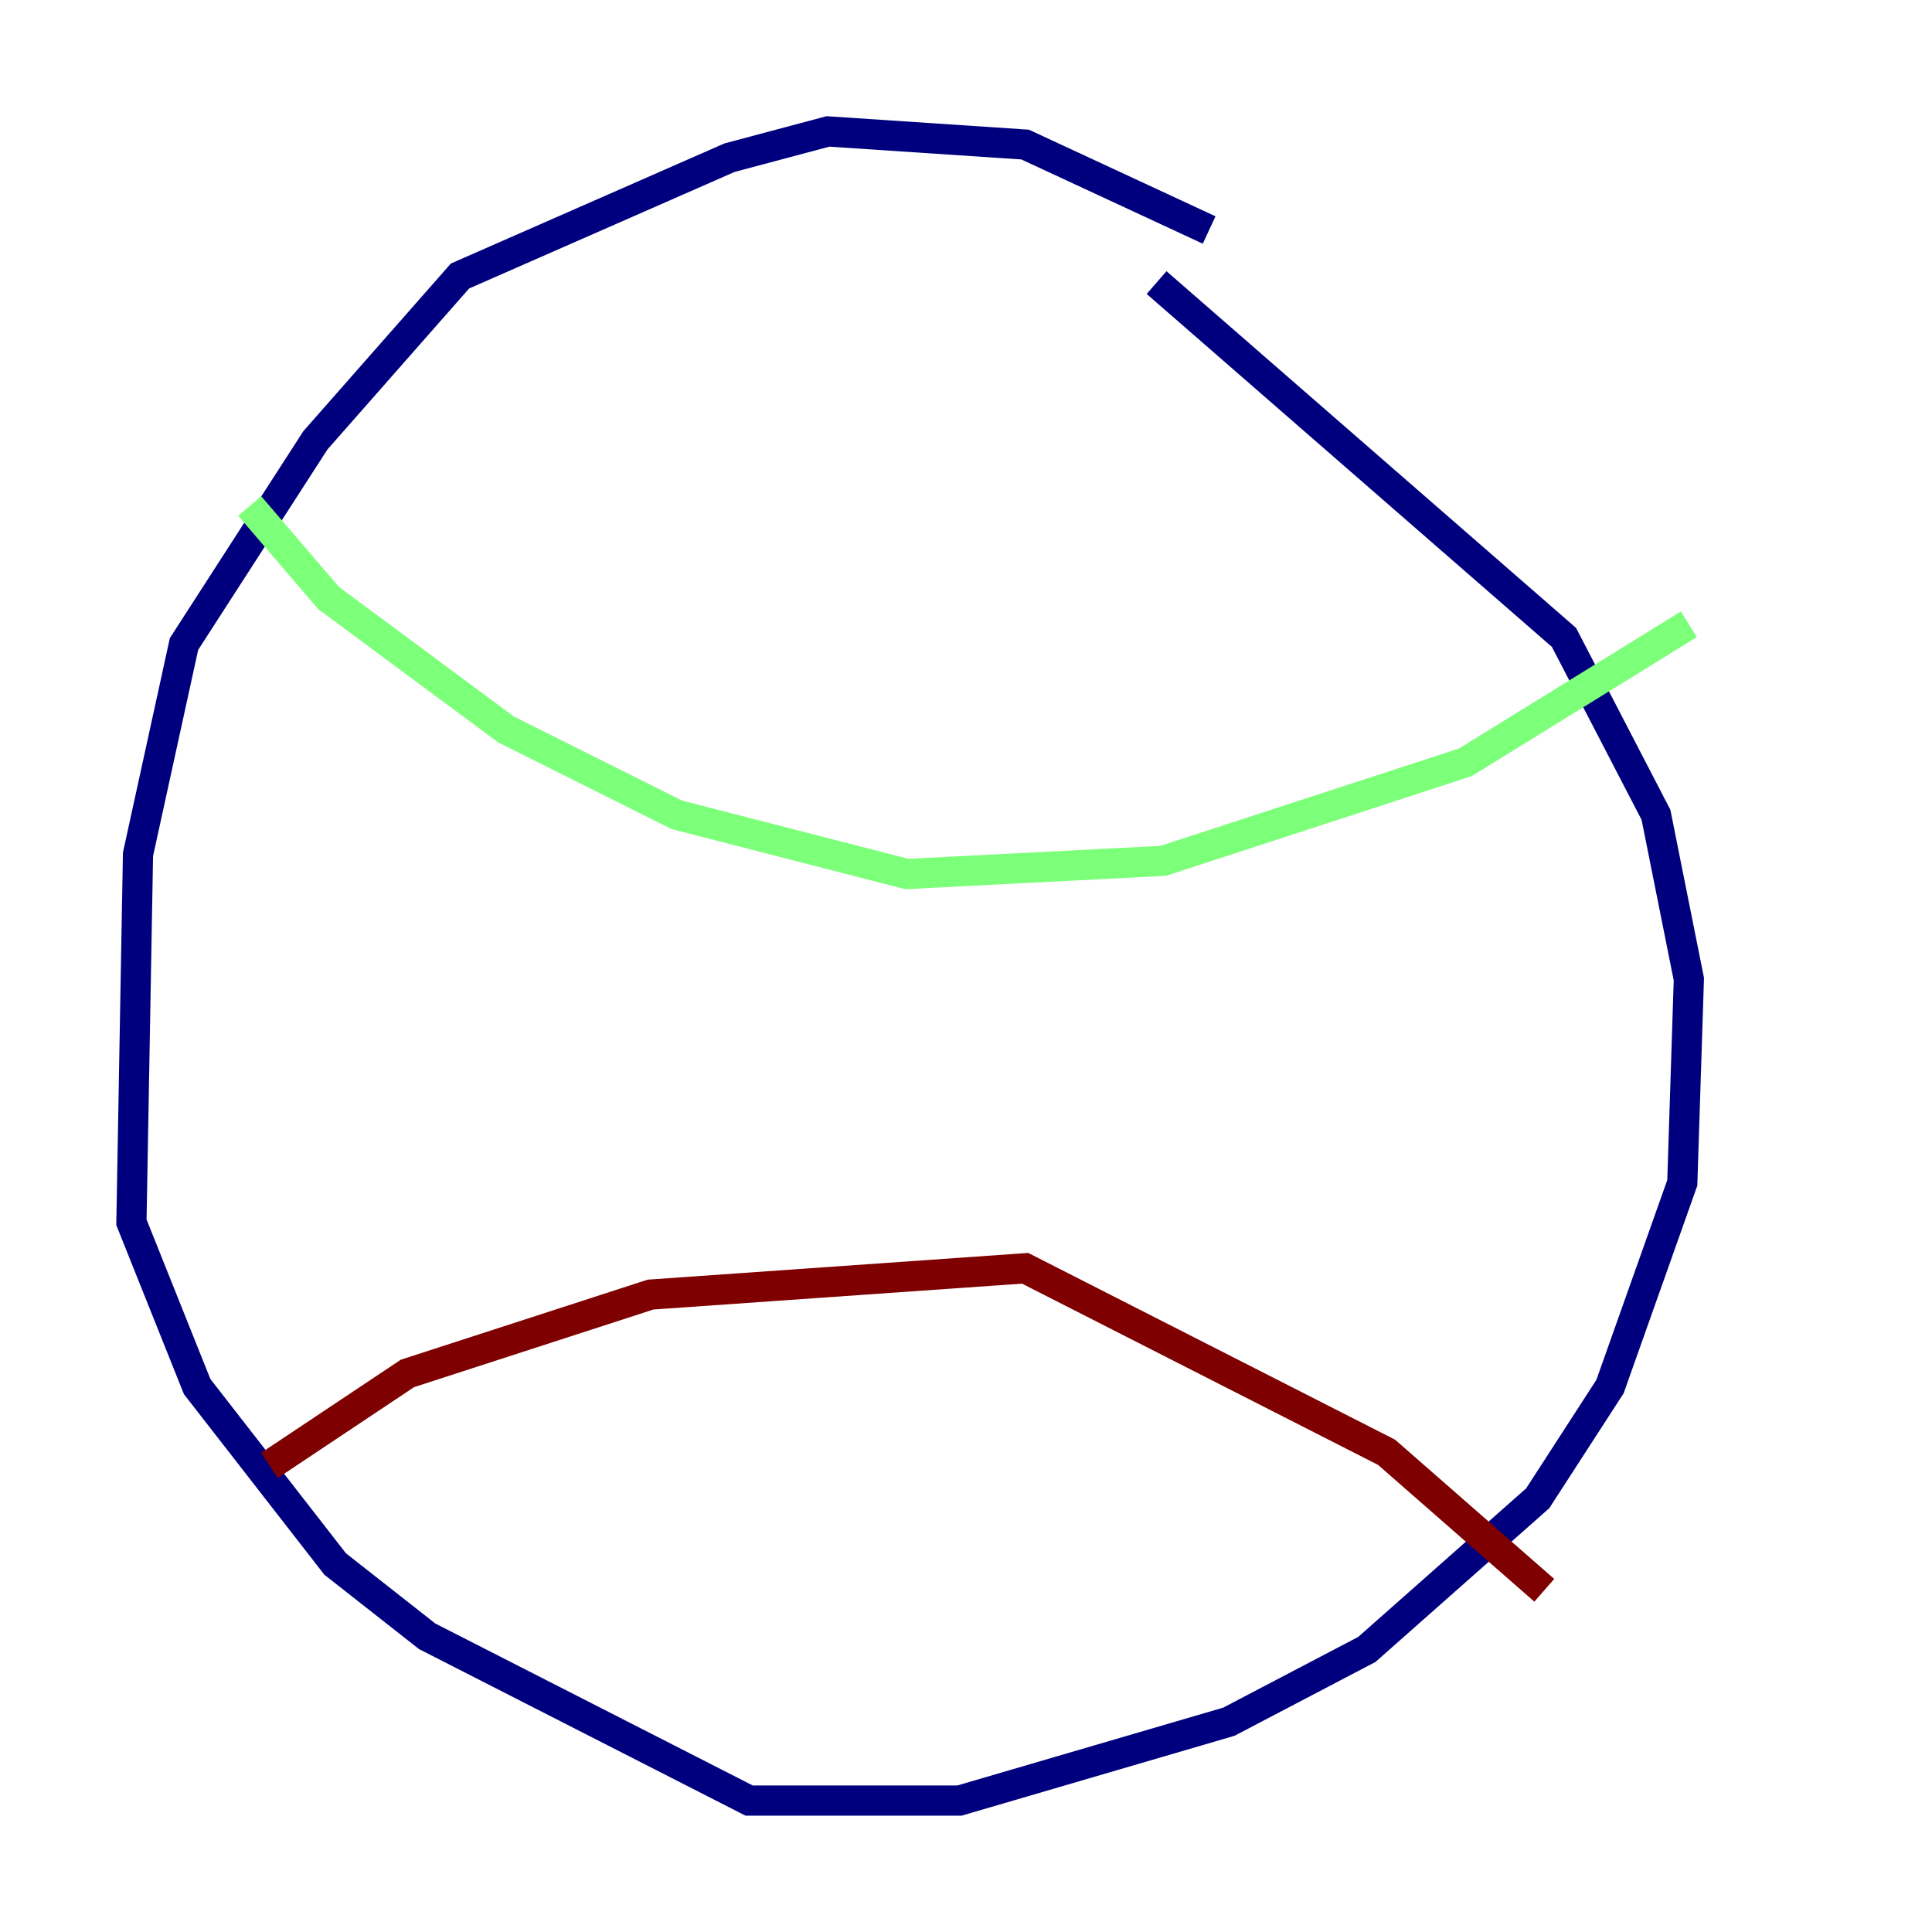 <?xml version="1.0" encoding="utf-8" ?>
<svg baseProfile="tiny" height="128" version="1.2" viewBox="0,0,128,128" width="128" xmlns="http://www.w3.org/2000/svg" xmlns:ev="http://www.w3.org/2001/xml-events" xmlns:xlink="http://www.w3.org/1999/xlink"><defs /><polyline fill="none" points="80.109,15.238 67.918,9.578 54.857,8.707 48.327,10.449 30.476,18.286 20.898,29.17 12.191,42.667 9.143,56.599 8.707,80.98 13.061,91.864 22.204,103.619 28.299,108.408 49.633,119.293 63.565,119.293 81.415,114.068 90.558,109.279 101.878,99.265 106.667,91.864 111.456,78.367 111.891,64.871 109.714,53.986 103.619,42.231 76.626,18.721" stroke="#00007f" stroke-width="2" /><polyline fill="none" points="16.544,33.524 21.769,39.619 33.524,48.327 44.843,53.986 60.082,57.905 77.061,57.034 97.088,50.503 111.891,41.361" stroke="#7cff79" stroke-width="2" /><polyline fill="none" points="17.85,97.088 26.993,90.993 43.102,85.769 67.918,84.027 91.864,96.218 102.313,105.361" stroke="#7f0000" stroke-width="2" /></svg>
